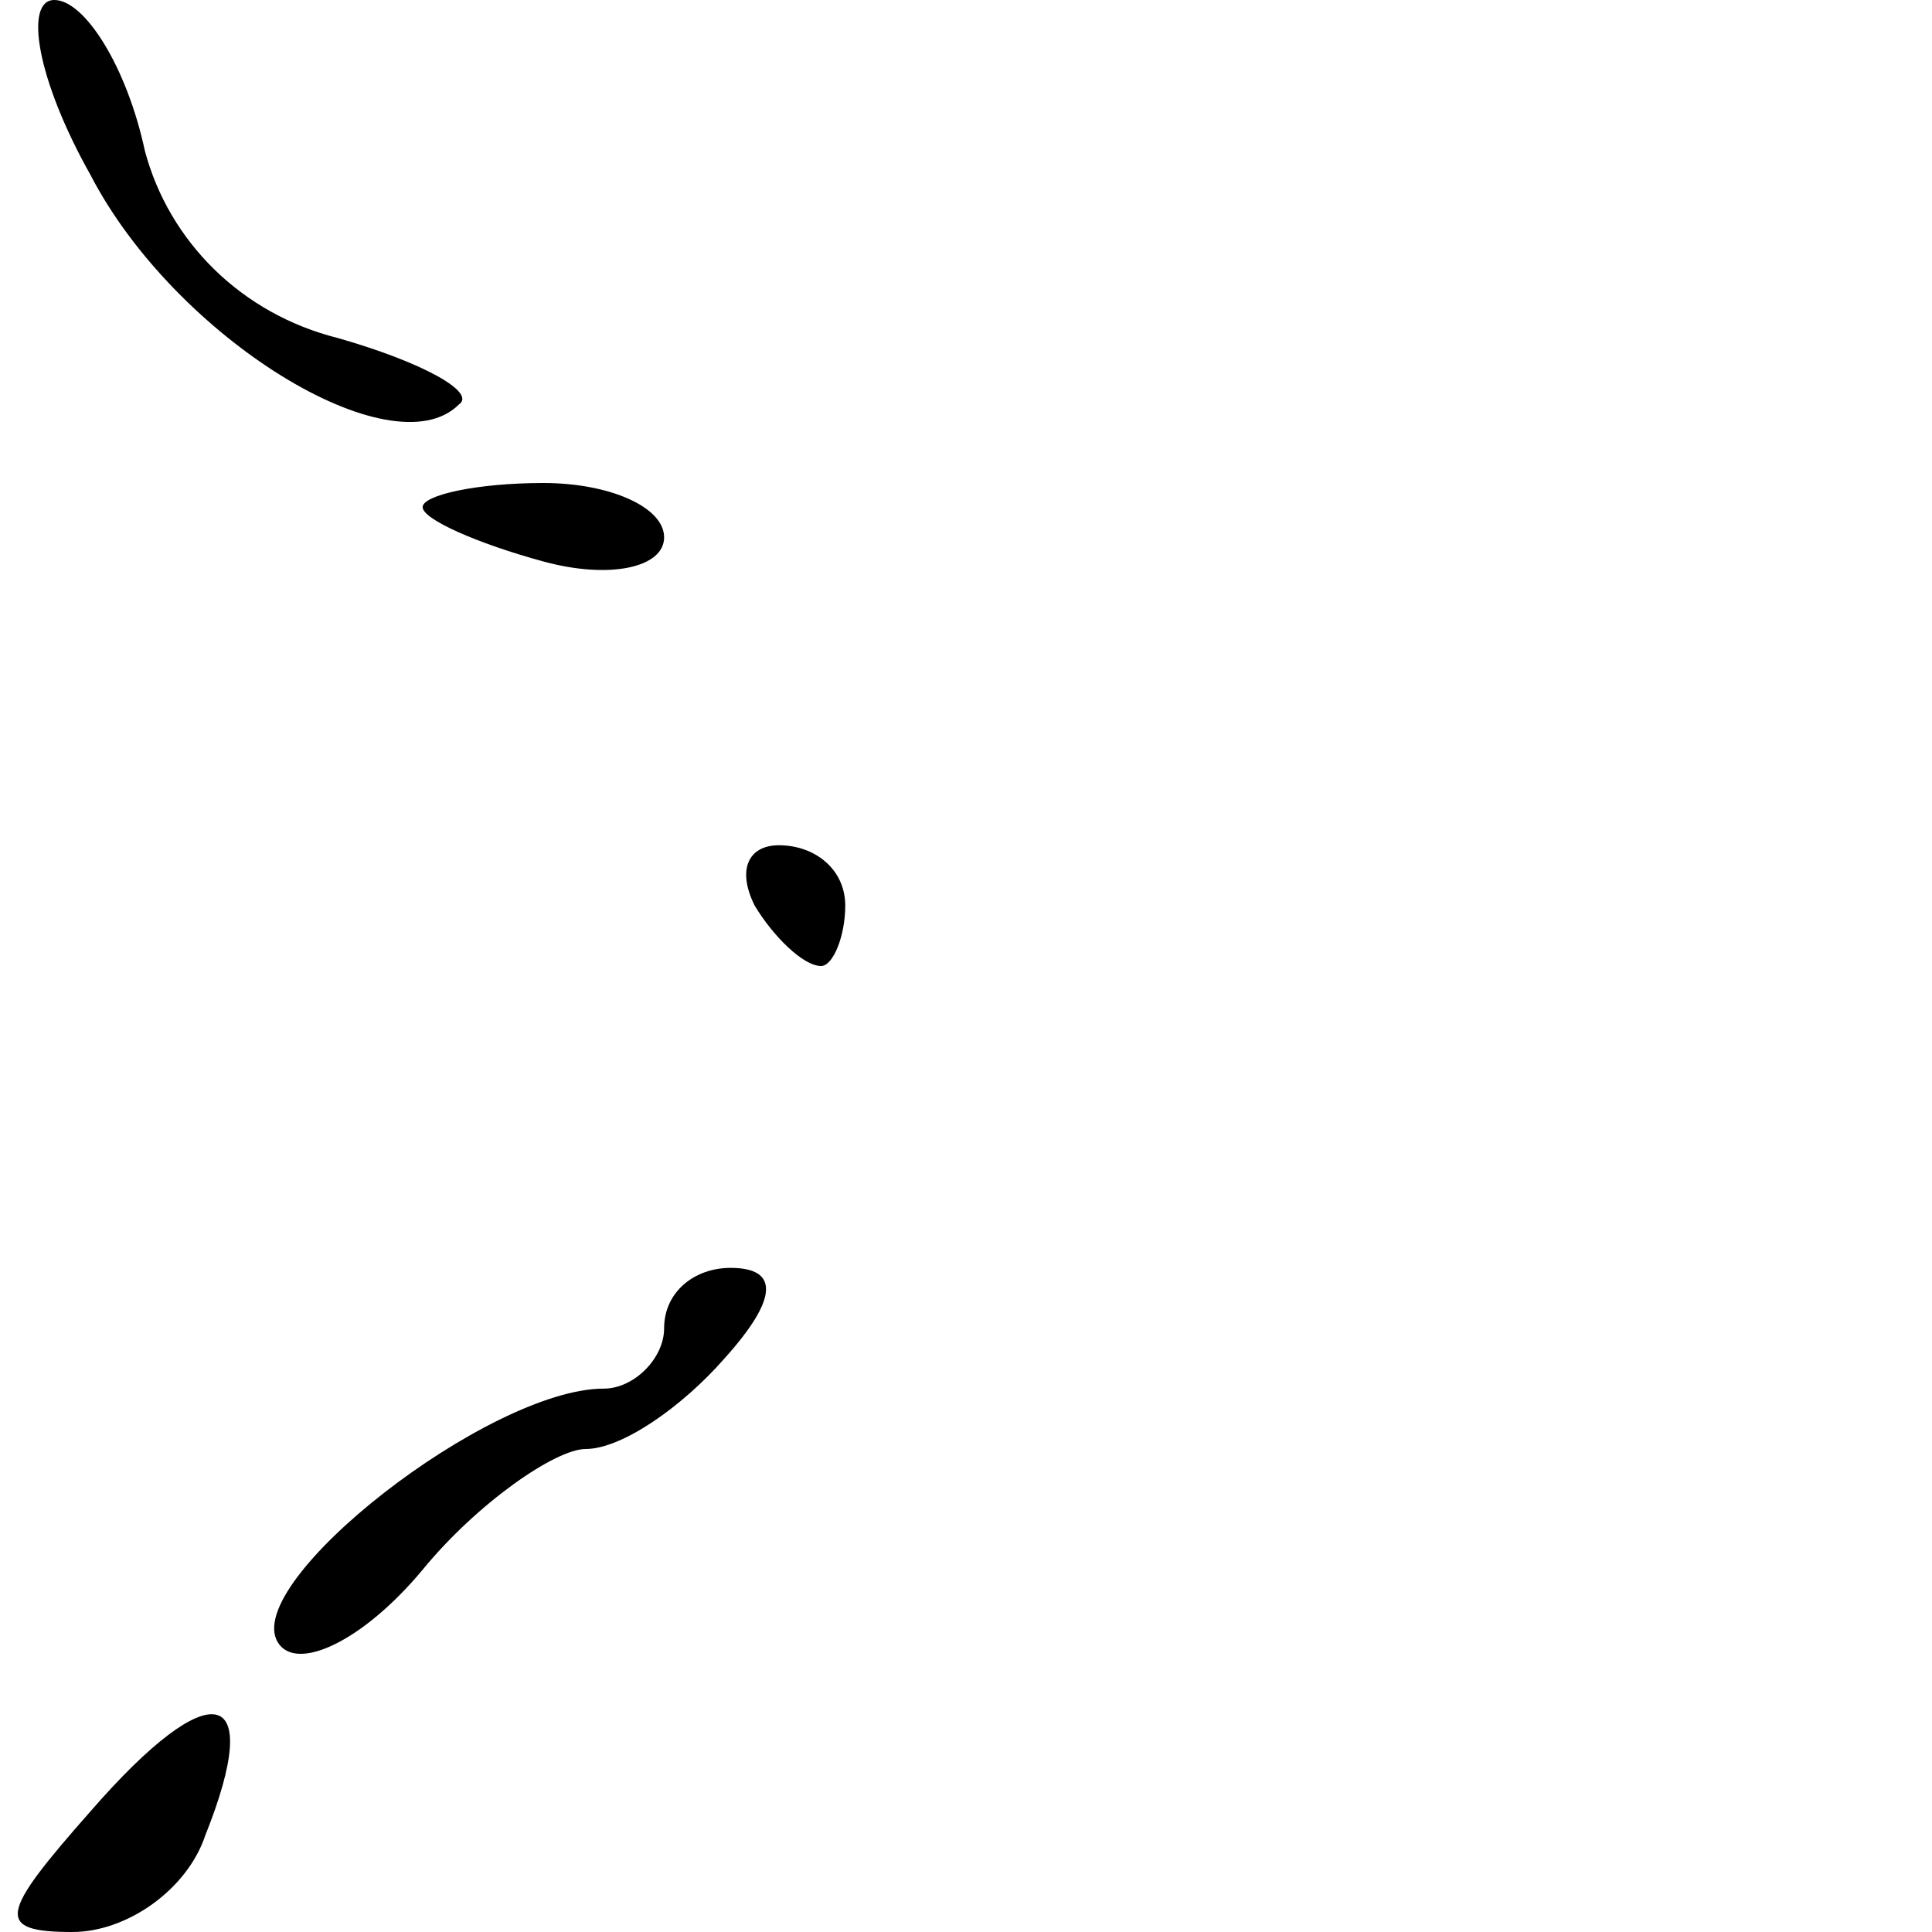 <?xml version="1.0" standalone="no"?>
<!DOCTYPE svg PUBLIC "-//W3C//DTD SVG 20010904//EN"
 "http://www.w3.org/TR/2001/REC-SVG-20010904/DTD/svg10.dtd">
<svg version="1.0" xmlns="http://www.w3.org/2000/svg"
 width="32pt" height="32pt" viewBox="0 0 32 32"
 preserveAspectRatio="xMidYMid meet">
<g transform="translate(0,32) scale(0.1,-0.1)"
fill="#000000" stroke="none">
<path fill="#000000" stroke="none" d="M15 291 c14 -27 50 -49 61 -38 3 2 -6
7 -20 11 -16 4 -28 16 -32 31 -3 14 -10 25 -15 25 -5 0 -3 -13 6 -29z"/>
<path fill="#000000" stroke="none" d="M70 236 c0 -2 9 -6 20 -9 11 -3 20 -1
20 4 0 5 -9 9 -20 9 -11 0 -20 -2 -20 -4z"/>
<path fill="#000000" stroke="none" d="M125 170 c3 -5 8 -10 11 -10 2 0 4 5 4
10 0 6 -5 10 -11 10 -5 0 -7 -4 -4 -10z"/>
<path fill="#000000" stroke="none" d="M110 100 c0 -5 -5 -10 -10 -10 -19 0
-60 -32 -54 -42 3 -5 14 0 24 12 9 11 22 20 27 20 6 0 16 7 23 15 9 10 9 15 1
15 -6 0 -11 -4 -11 -10z"/>
<path fill="#000000" stroke="none" d="M15 20 c-15 -17 -16 -20 -3 -20 9 0 19
7 22 16 10 25 1 27 -19 4z"/>
</g>
</svg>
